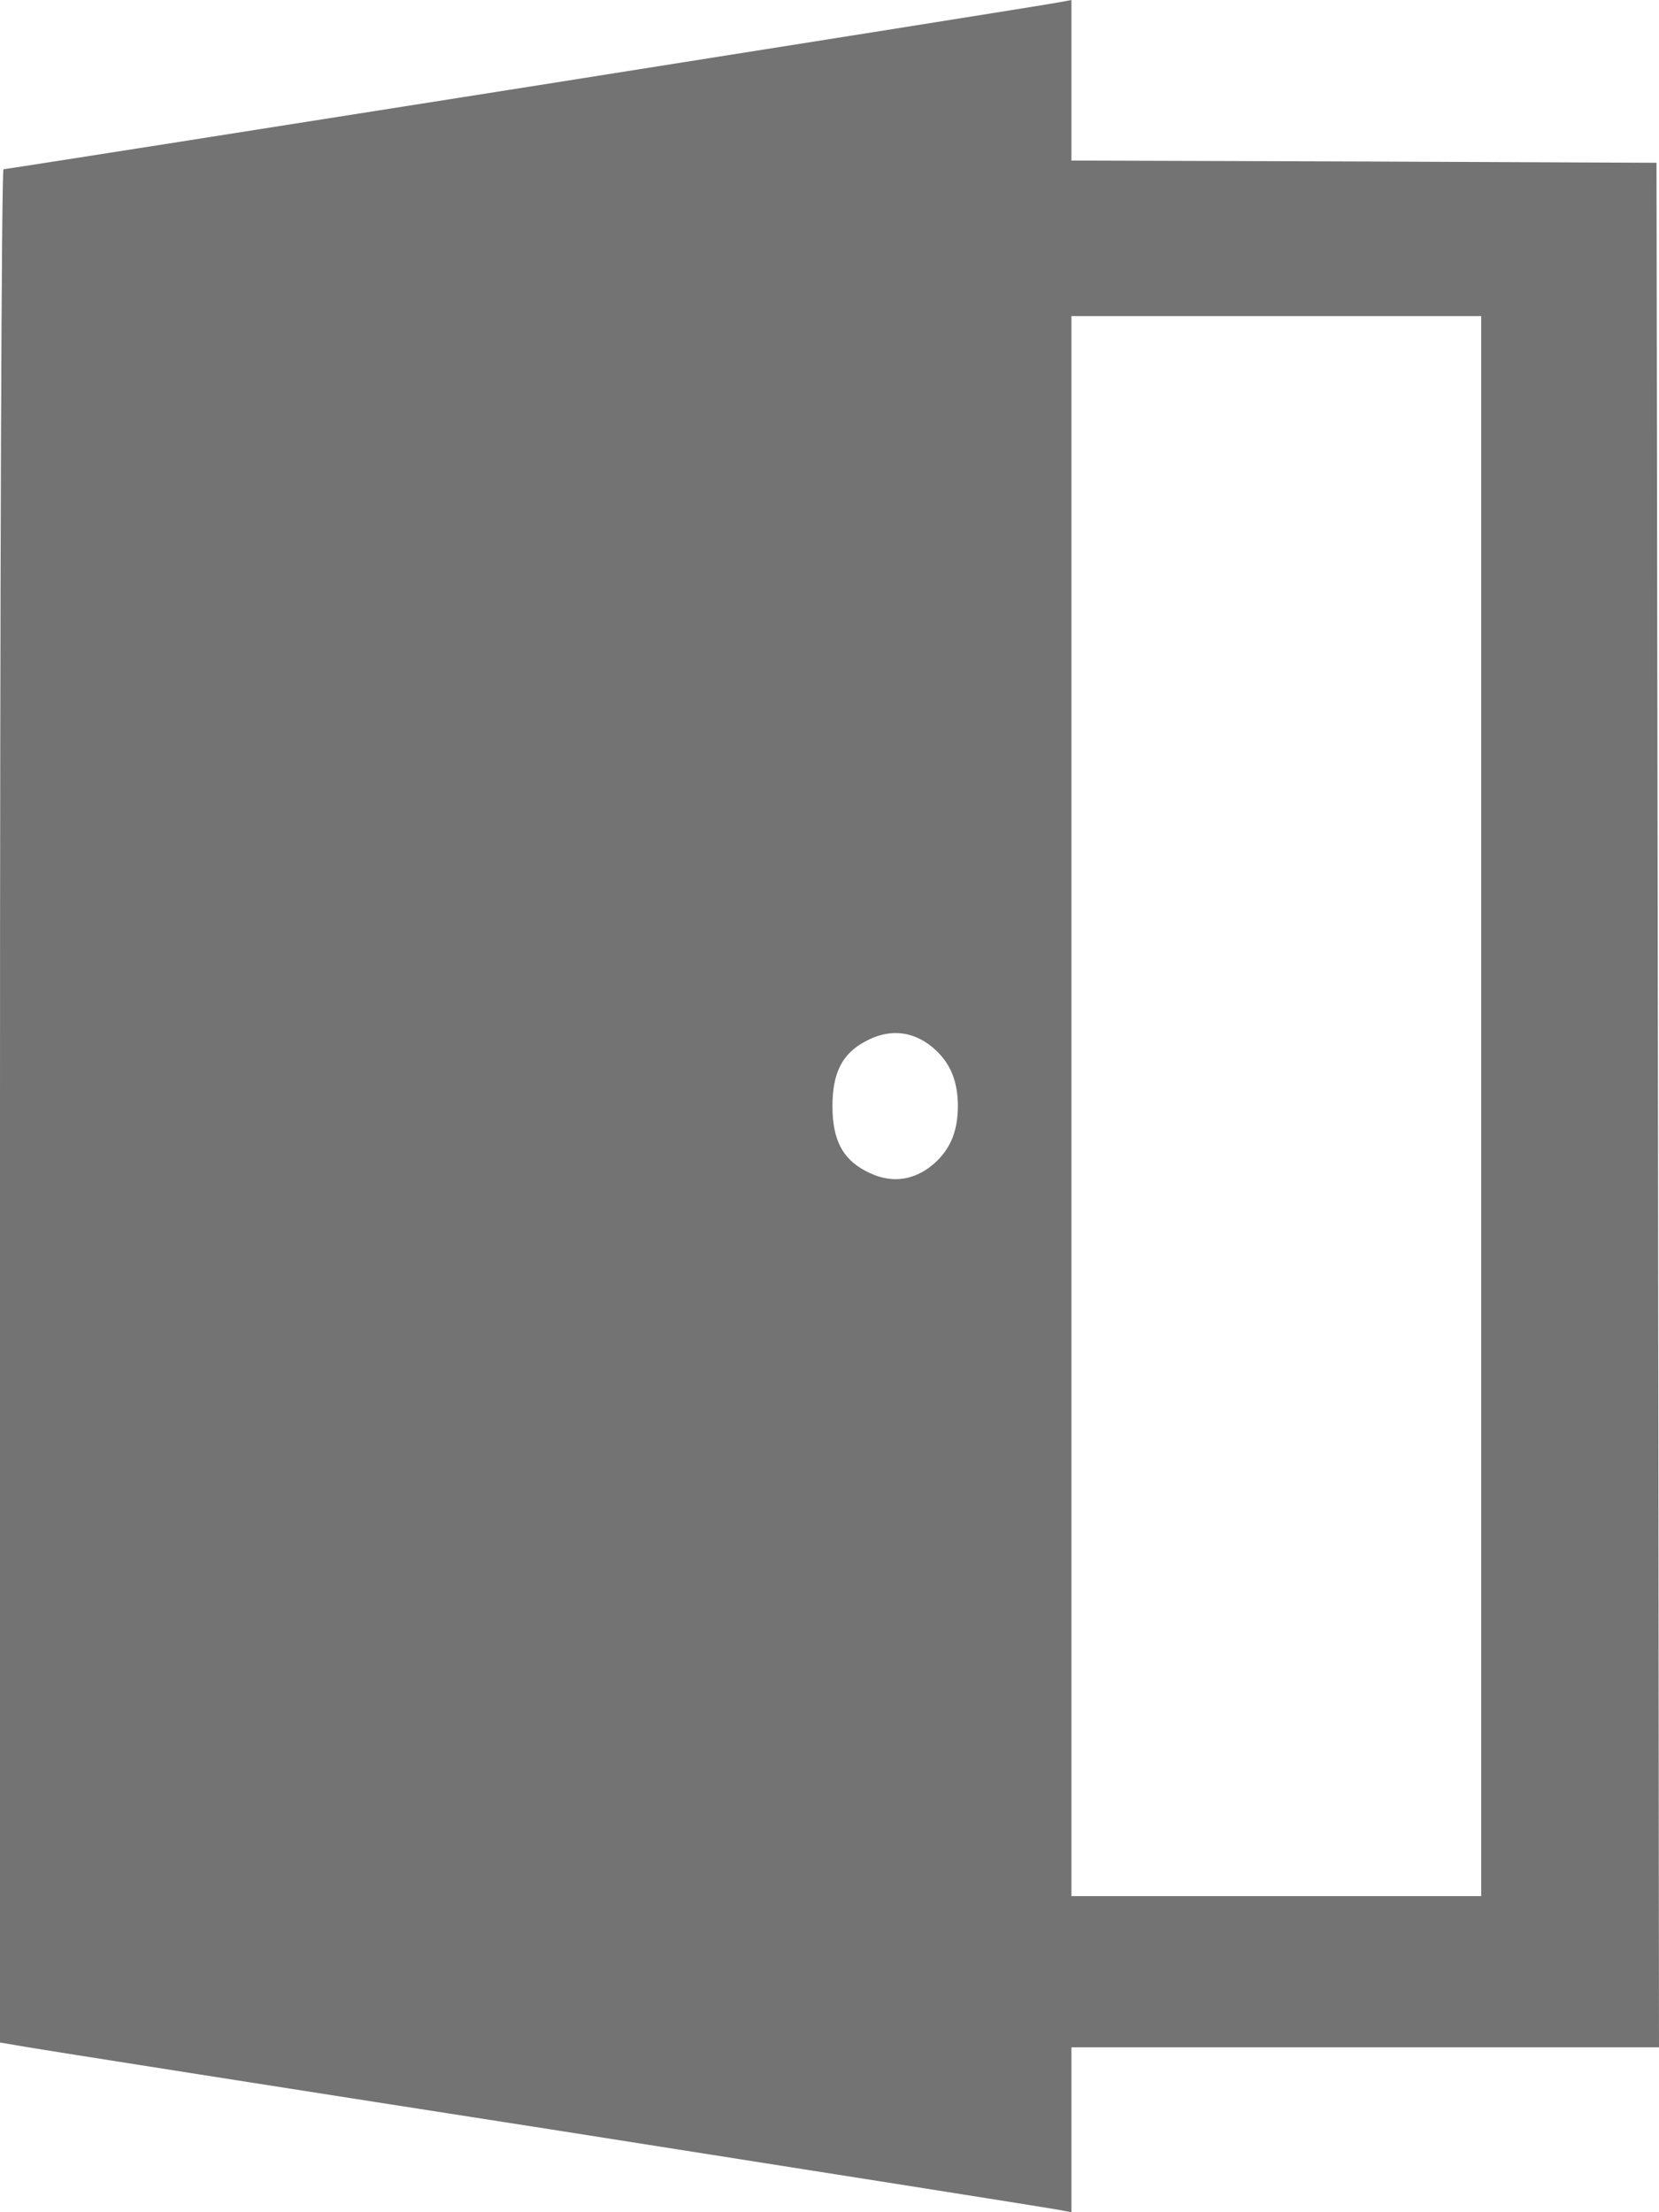 <svg width="18" height="24" viewBox="0 0 18 24" fill="none" xmlns="http://www.w3.org/2000/svg">
<path d="M11.625 0.871V1.742L14.796 1.752L17.973 1.766L17.989 11.986L18 22.211H14.812H11.625V23.105V24L11.502 23.977C11.438 23.962 8.946 23.569 5.973 23.101C2.995 22.637 0.434 22.234 0.279 22.206L0 22.159V11.995C0 6.407 0.016 1.836 0.038 1.836C0.086 1.836 11.357 0.056 11.502 0.023L11.625 1.90735e-06V0.871ZM11.625 12V20.571H13.848H16.071V12V3.429H13.848H11.625V12ZM9.391 11.297C9.139 11.429 9.032 11.639 9.032 12C9.032 12.361 9.139 12.571 9.391 12.703C9.632 12.834 9.868 12.82 10.077 12.67C10.291 12.511 10.393 12.3 10.393 12C10.393 11.7 10.291 11.489 10.077 11.33C9.868 11.18 9.632 11.166 9.391 11.297Z" fill="#737373"/>
</svg>
